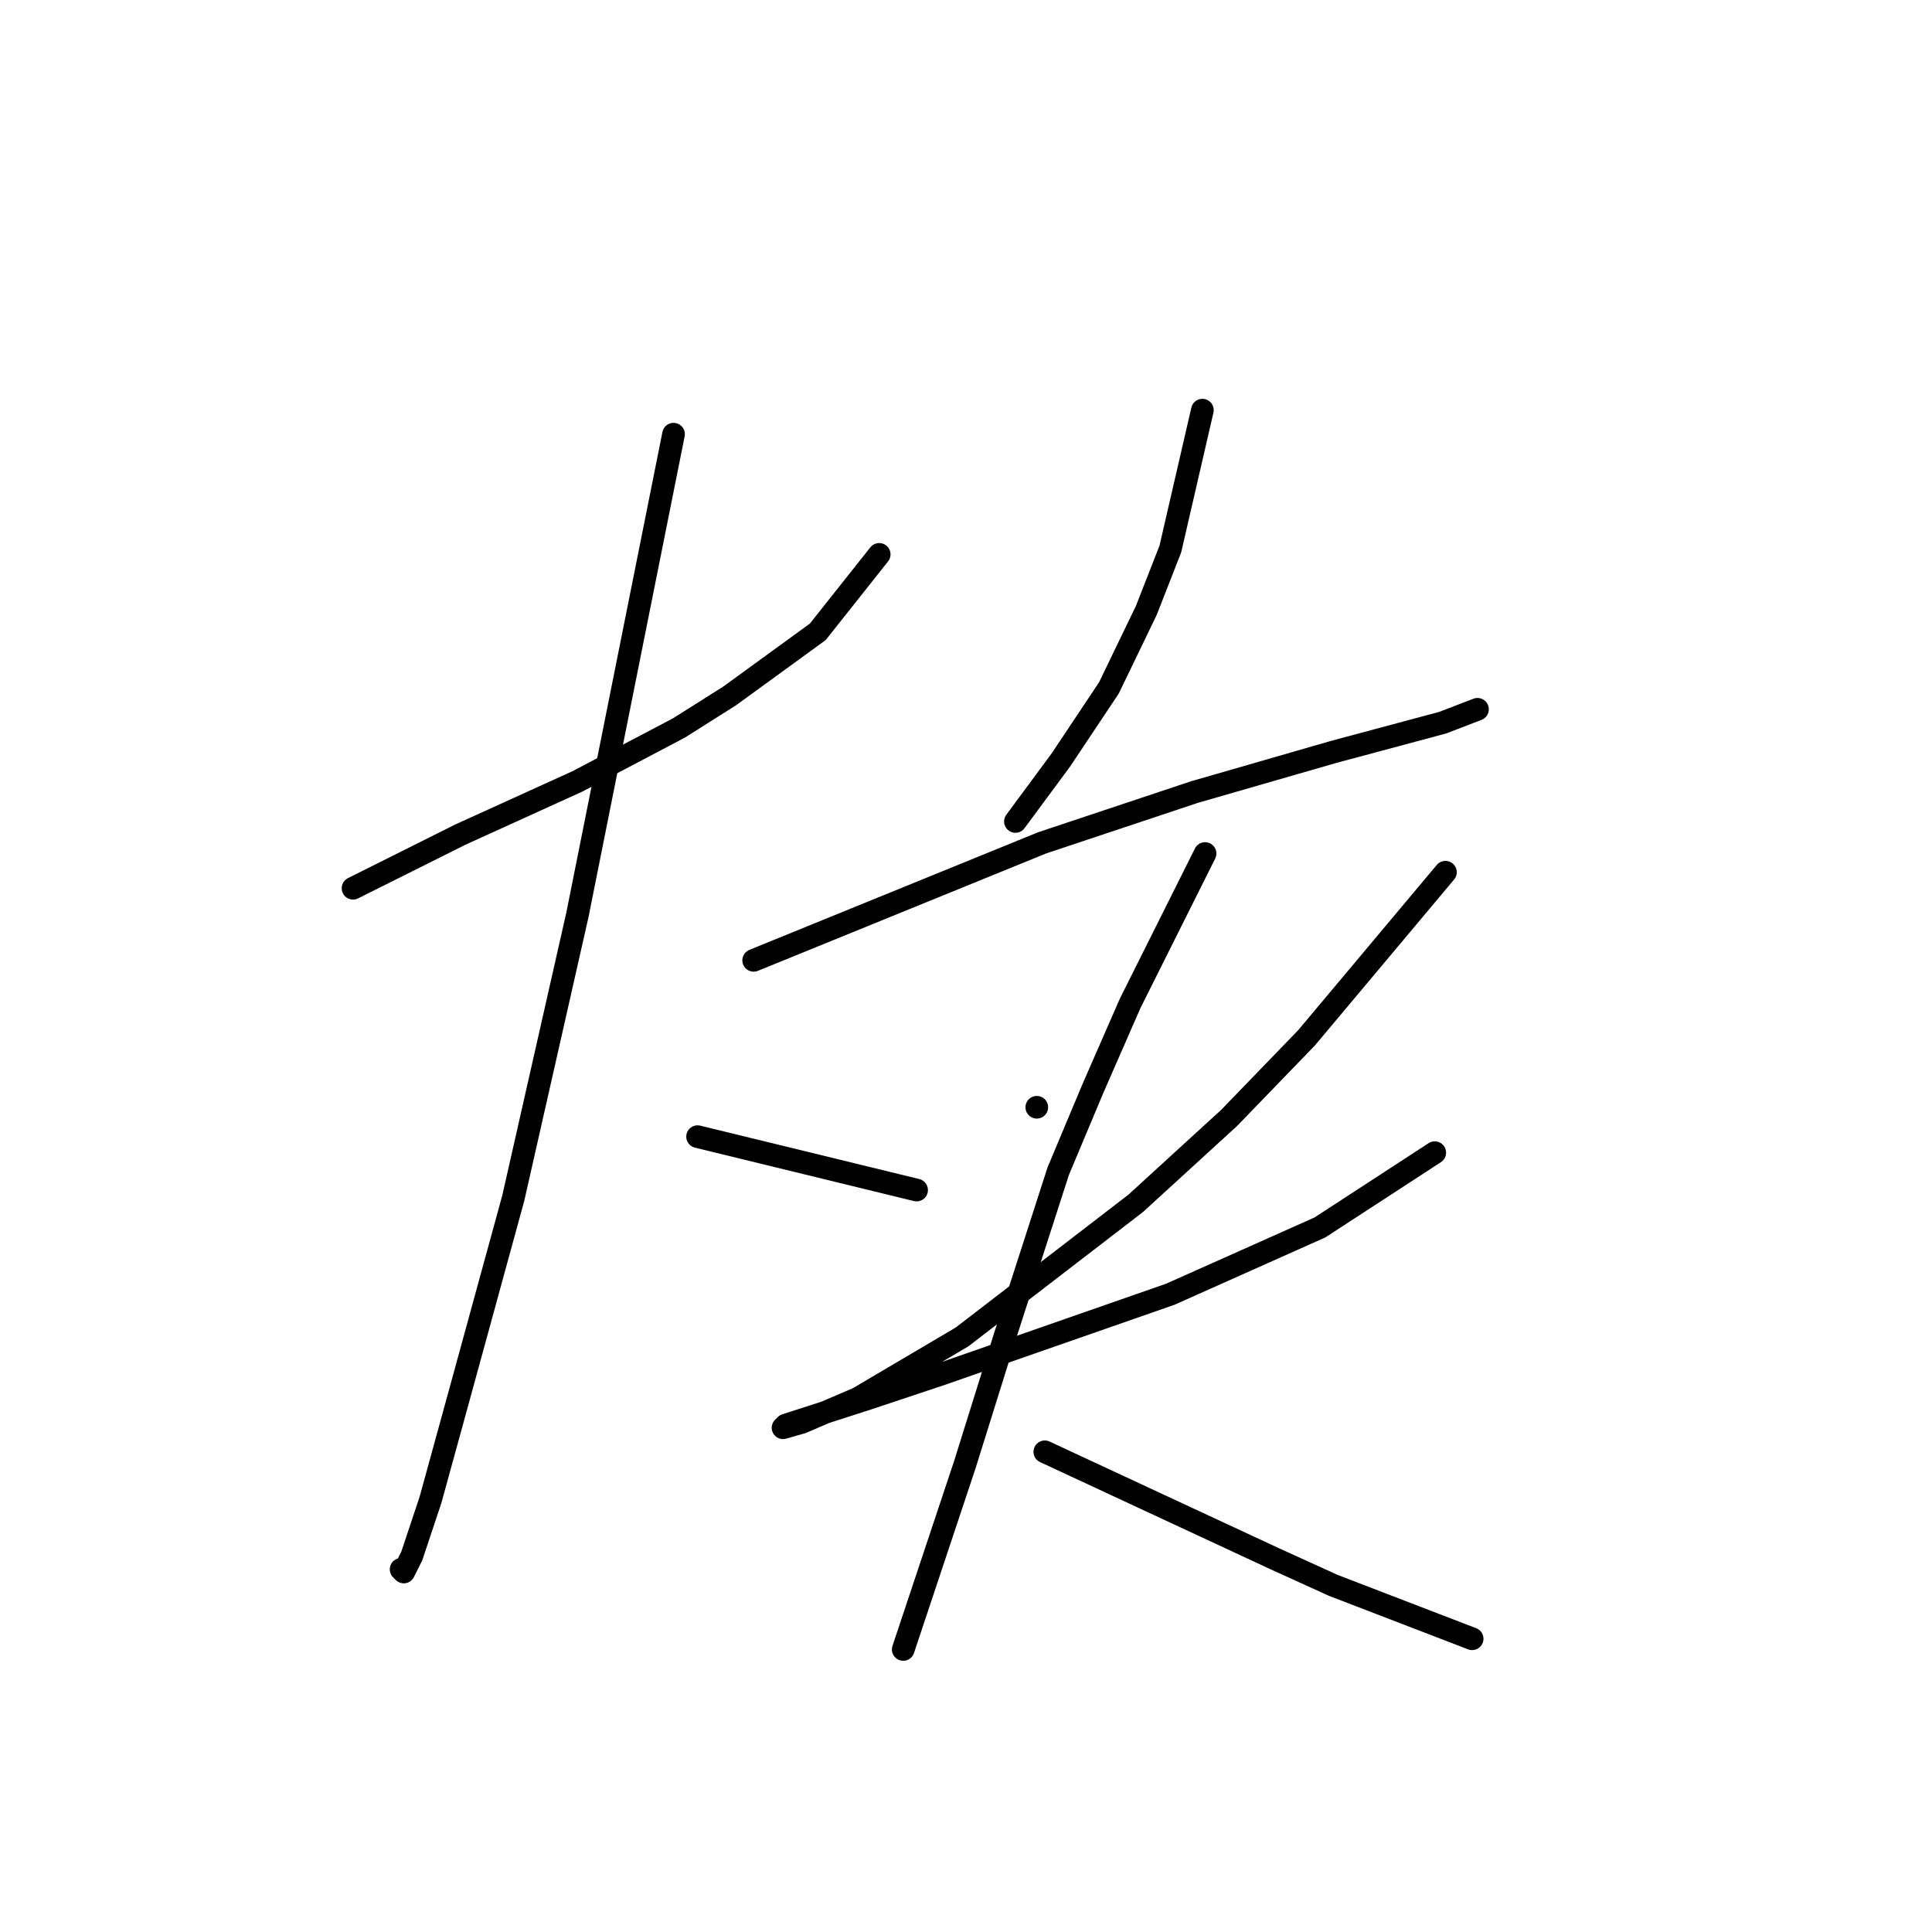 <?xml version="1.0" standalone="no"?>
    <svg width="256" height="256" xmlns="http://www.w3.org/2000/svg" version="1.1">
    <polyline stroke="black" stroke-width="3" stroke-linecap="round" fill="transparent" stroke-linejoin="round" points="46.779 117.697 53.857 114.158 60.935 110.619 76.507 103.54 89.956 96.462 96.68 92.215 108.359 83.721 116.499 73.458 116.499 73.458 " />
        <polyline stroke="black" stroke-width="3" stroke-linecap="round" fill="transparent" stroke-linejoin="round" points="89.248 57.532 82.878 89.384 76.507 121.236 68.013 158.751 60.935 184.586 57.042 198.743 54.565 206.175 53.503 208.298 53.149 207.944 53.149 207.944 " />
        <polyline stroke="black" stroke-width="3" stroke-linecap="round" fill="transparent" stroke-linejoin="round" points="92.433 150.611 106.944 154.15 121.454 157.689 121.454 157.689 " />
        <polyline stroke="black" stroke-width="3" stroke-linecap="round" fill="transparent" stroke-linejoin="round" points="159.323 54.347 157.199 63.548 155.076 72.75 151.89 80.89 146.936 91.153 140.565 100.709 134.549 108.849 134.549 108.849 " />
        <polyline stroke="black" stroke-width="3" stroke-linecap="round" fill="transparent" stroke-linejoin="round" points="99.865 127.252 118.977 119.466 138.088 111.68 158.261 104.956 176.664 99.647 191.175 95.754 195.776 93.985 195.776 93.985 " />
        <polyline stroke="black" stroke-width="3" stroke-linecap="round" fill="transparent" stroke-linejoin="round" points="137.38 146.718 137.38 146.718 137.38 146.718 " />
        <polyline stroke="black" stroke-width="3" stroke-linecap="round" fill="transparent" stroke-linejoin="round" points="191.529 115.573 182.327 126.545 173.125 137.516 162.862 148.133 150.475 159.458 127.47 177.154 113.668 185.294 106.236 188.479 103.758 189.187 104.112 188.833 115.084 185.294 124.639 182.109 155.076 171.491 174.895 162.644 190.113 152.734 190.113 152.734 " />
        <polyline stroke="black" stroke-width="3" stroke-linecap="round" fill="transparent" stroke-linejoin="round" points="159.677 113.096 154.722 123.006 149.767 132.915 144.812 144.24 140.211 155.212 133.133 177.154 127.824 194.142 121.454 213.253 119.684 218.562 119.684 218.562 " />
        <polyline stroke="black" stroke-width="3" stroke-linecap="round" fill="transparent" stroke-linejoin="round" points="138.442 192.372 153.66 199.451 168.878 206.529 176.664 210.068 195.068 217.146 195.068 217.146 " />
        </svg>
